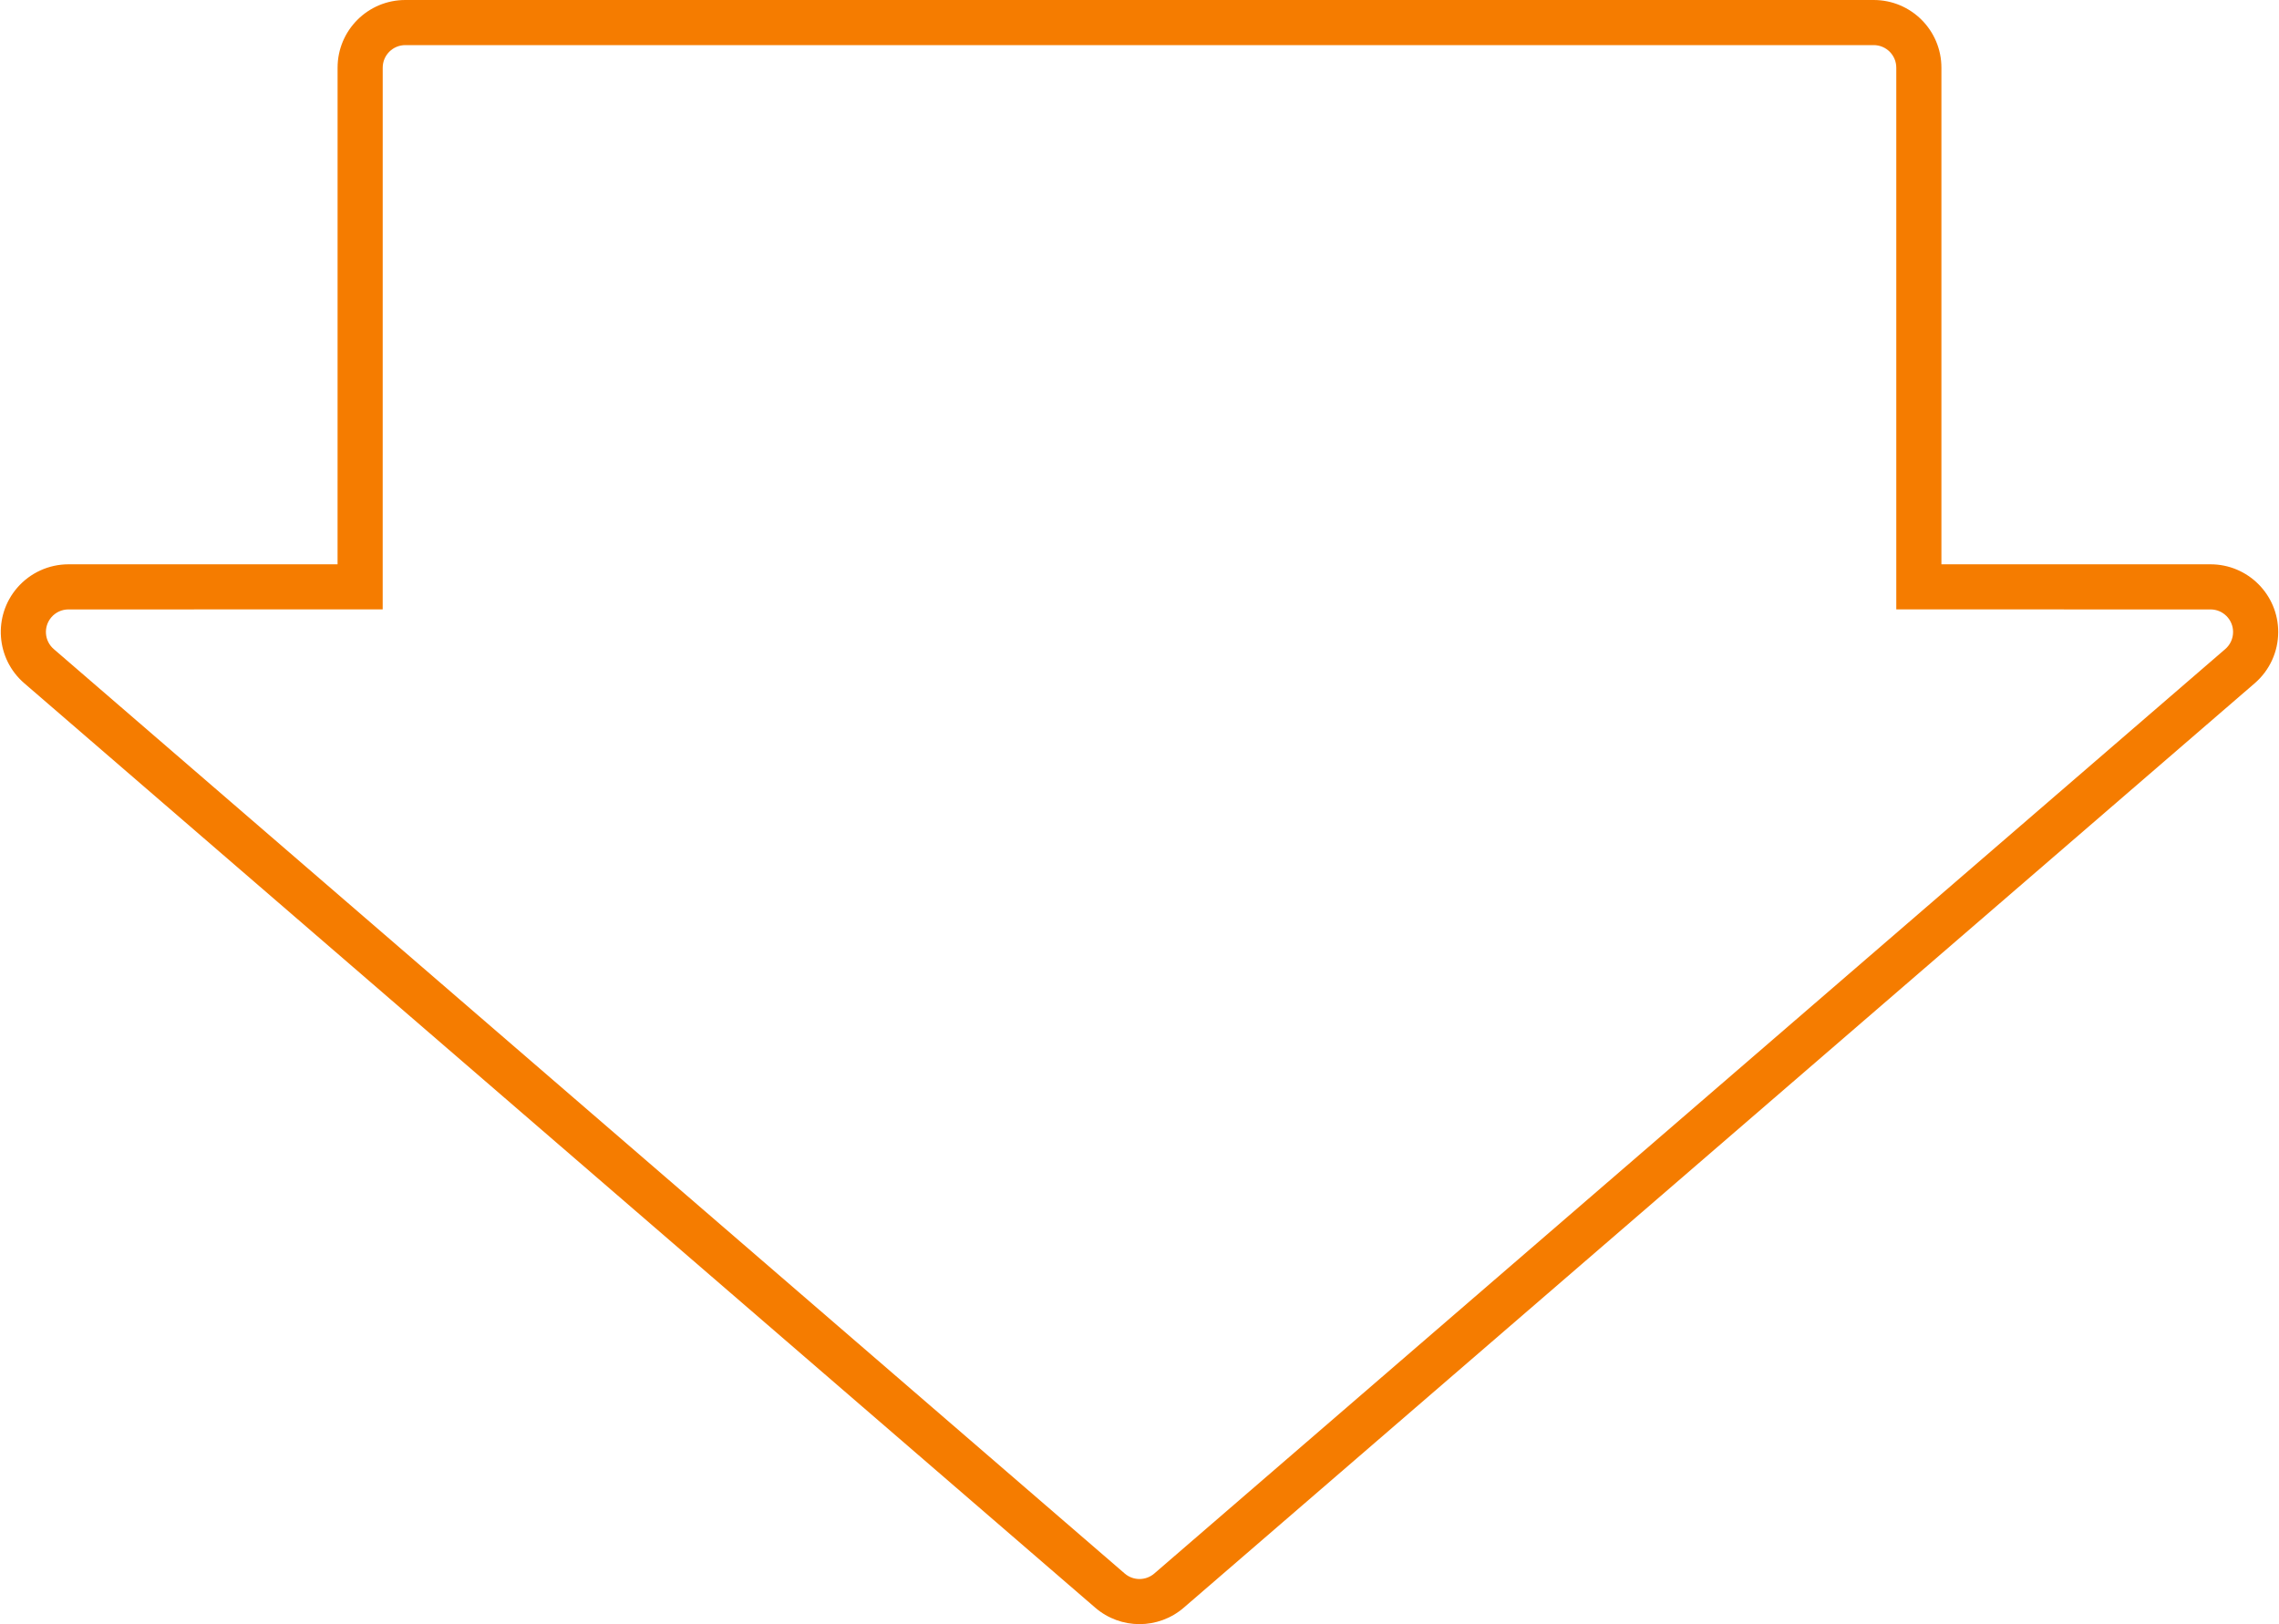 <?xml version="1.0" encoding="UTF-8"?>
<svg width="101px" height="72px" viewBox="0 0 101 72" version="1.1" xmlns="http://www.w3.org/2000/svg" xmlns:xlink="http://www.w3.org/1999/xlink">
    <!-- Generator: Sketch 57.1 (83088) - https://sketch.com -->
    <title>Combined Shape</title>
    <desc>Created with Sketch.</desc>
    <g id="Shortlist-V2.0" stroke="none" stroke-width="1" fill="none" fill-rule="evenodd">
        <g id="1.1.1---Orientation---Shown-mindmap---Completed" transform="translate(-441, -1031)" fill="#F57C00" fill-rule="nonzero">
            <path d="M524.039,1031 C525.696,1031 527.039,1032.343 527.039,1034 L527.039,1056.015 L538.965,1056.016 C540.622,1056.016 541.965,1057.359 541.965,1059.016 C541.965,1059.888 541.586,1060.717 540.926,1061.287 L493.461,1102.27 C492.334,1103.242 490.666,1103.242 489.539,1102.27 L442.074,1061.287 C440.82,1060.204 440.682,1058.309 441.764,1057.055 C442.334,1056.395 443.163,1056.016 444.035,1056.016 L455.96,1056.015 L455.961,1034 C455.961,1032.343 457.304,1031 458.961,1031 L524.039,1031 Z M524.039,1033 L458.961,1033 C458.409,1033 457.961,1033.448 457.961,1034 L457.96,1058.015 L455.96,1058.015 L444.035,1058.016 C443.744,1058.016 443.468,1058.142 443.278,1058.362 C442.917,1058.78 442.963,1059.412 443.382,1059.773 L490.846,1100.756 C491.222,1101.08 491.778,1101.08 492.154,1100.756 L539.619,1059.773 C539.839,1059.583 539.965,1059.307 539.965,1059.016 C539.965,1058.464 539.517,1058.016 538.965,1058.016 L525.039,1058.015 L525.039,1034 C525.039,1033.448 524.591,1033 524.039,1033 Z" id="Combined-Shape"></path>
        </g>
    </g>
</svg>